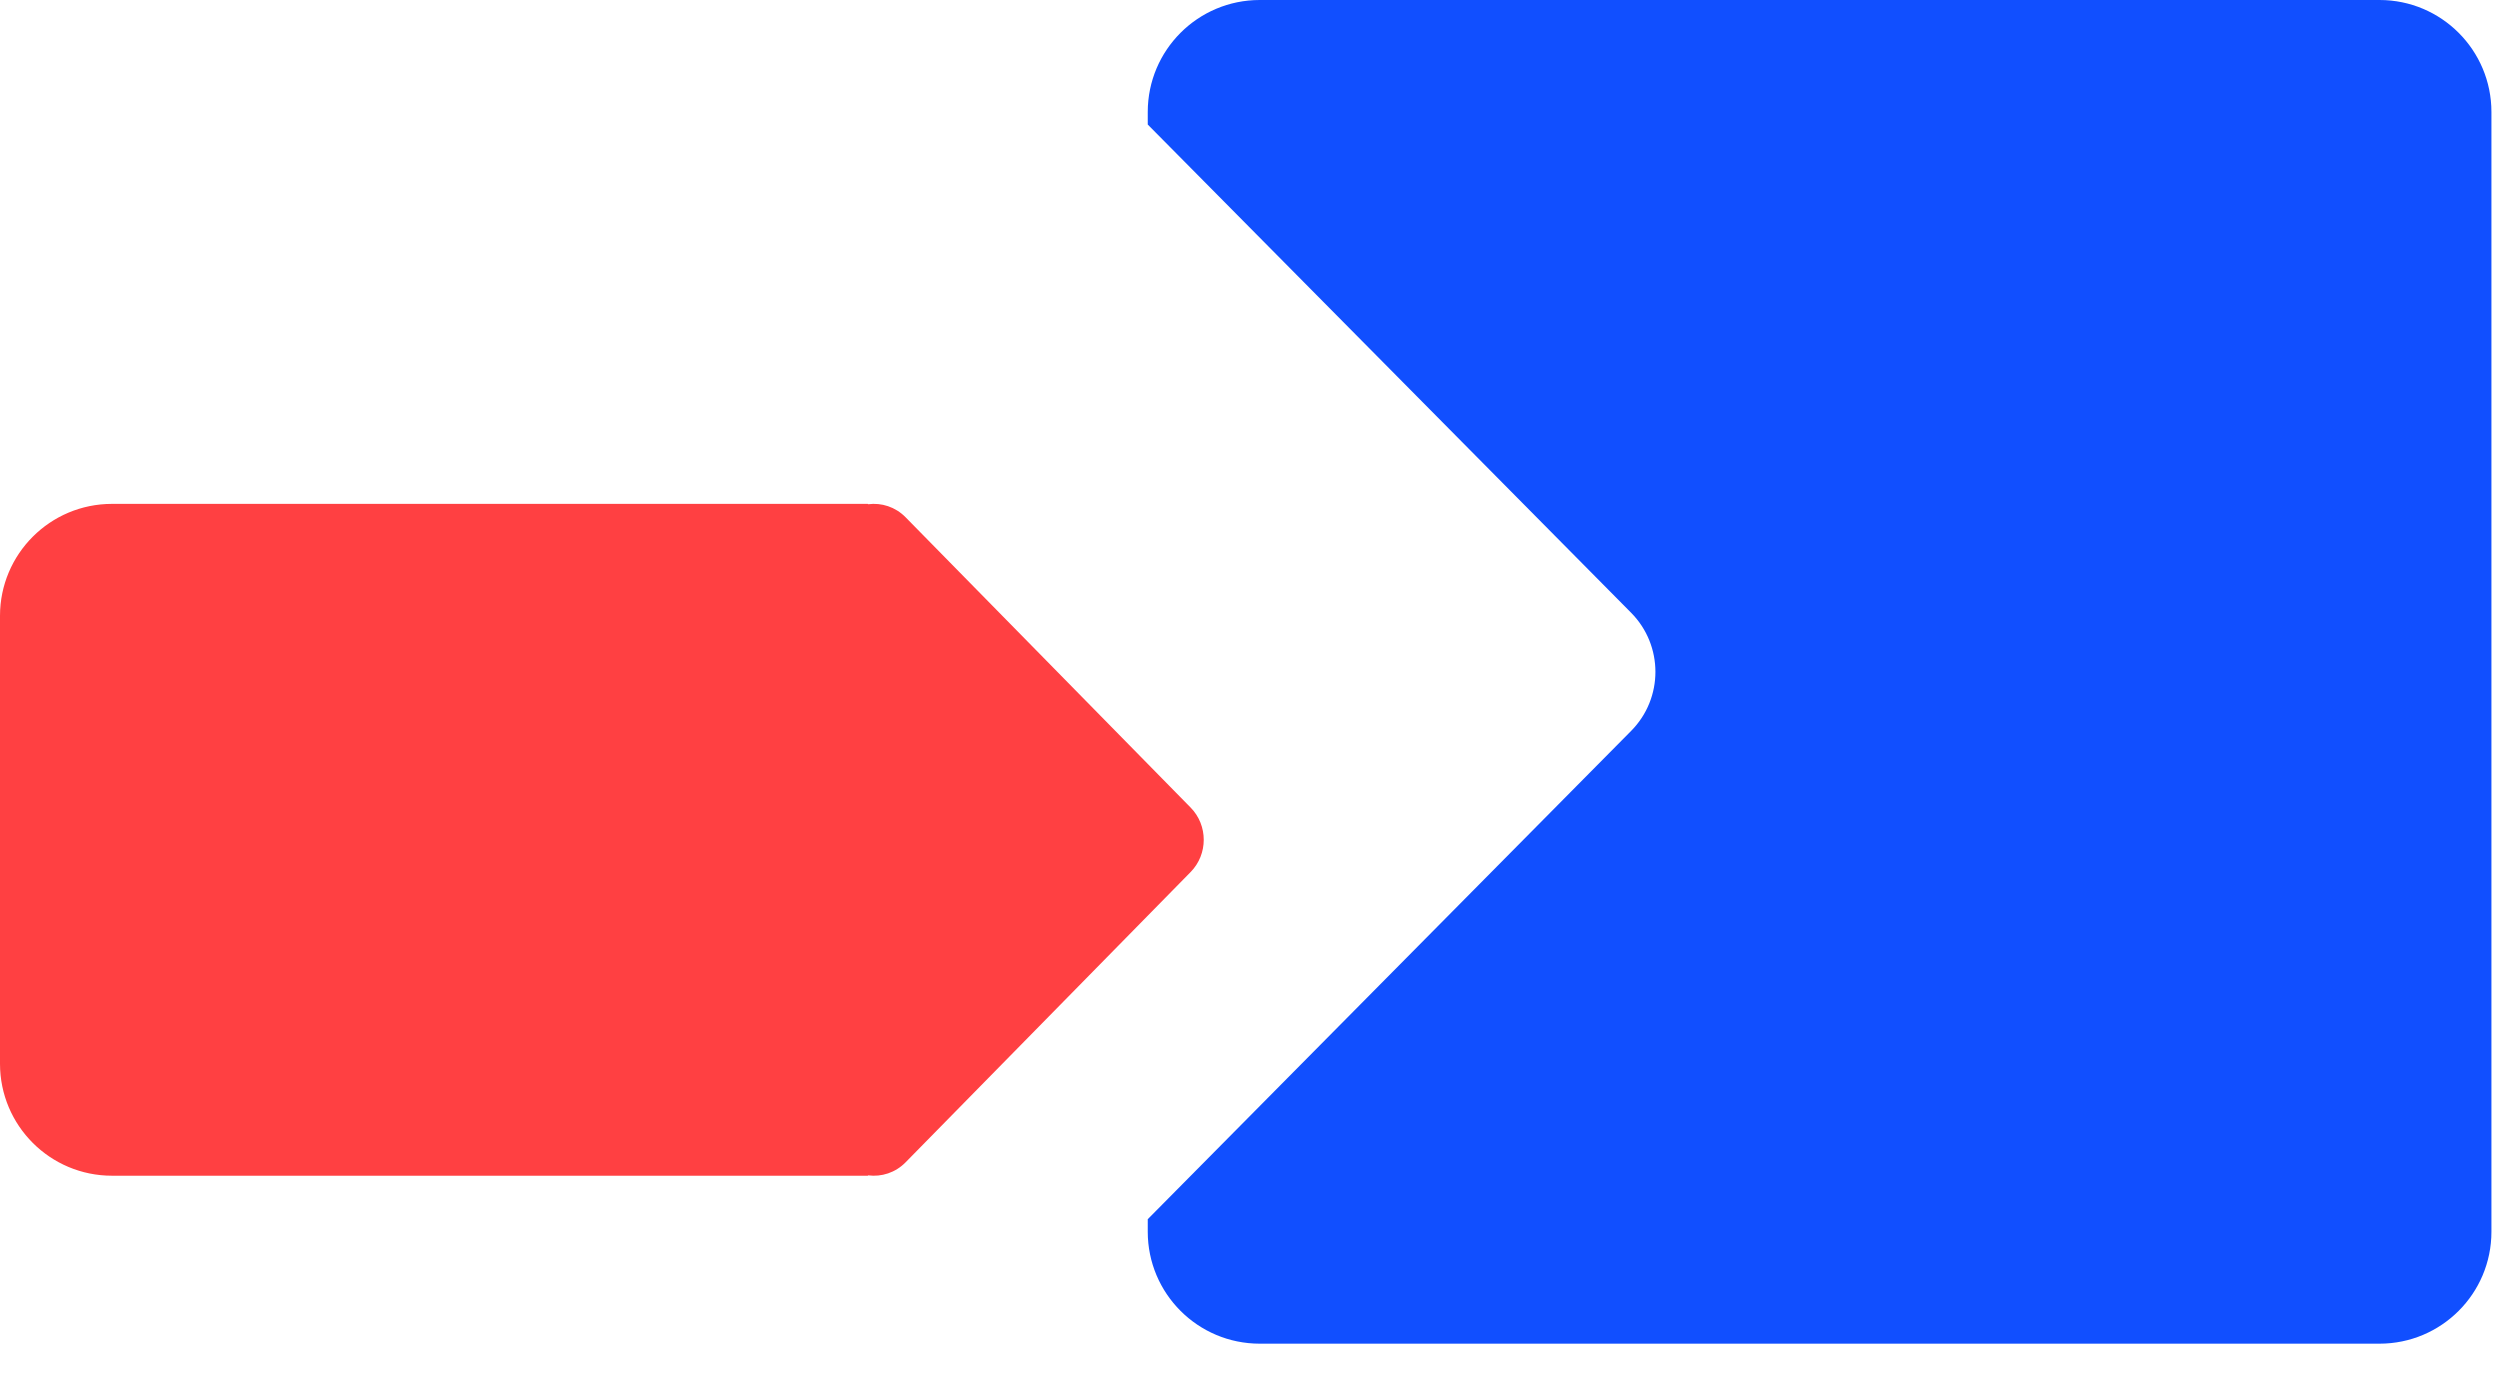 <svg width="49" height="27" viewBox="0 0 49 27" fill="none" xmlns="http://www.w3.org/2000/svg">
<path fill-rule="evenodd" clip-rule="evenodd" d="M0 12.071C0 10.859 0.983 9.876 2.195 9.876H9.877H10.425H10.973H17.009L17.016 9.883C17.276 9.849 17.549 9.934 17.749 10.138L23.336 15.828C23.679 16.177 23.679 16.743 23.336 17.092L17.749 22.782C17.549 22.986 17.276 23.071 17.016 23.037L17.009 23.044L10.973 23.044L9.877 23.044L2.195 23.044C0.983 23.044 0 22.062 0 20.849V12.071Z" fill="#FF4042"/>
<path fill-rule="evenodd" clip-rule="evenodd" d="M24.691 0C23.479 0 22.496 0.983 22.496 2.195V2.441L31.97 12.01C32.605 12.652 32.605 13.685 31.97 14.326L22.496 23.896V24.142C22.496 25.354 23.479 26.336 24.691 26.336H46.638C47.85 26.336 48.832 25.354 48.832 24.142V2.195C48.832 0.983 47.85 0 46.638 0H24.691Z" fill="#114FFF"/>
</svg>

